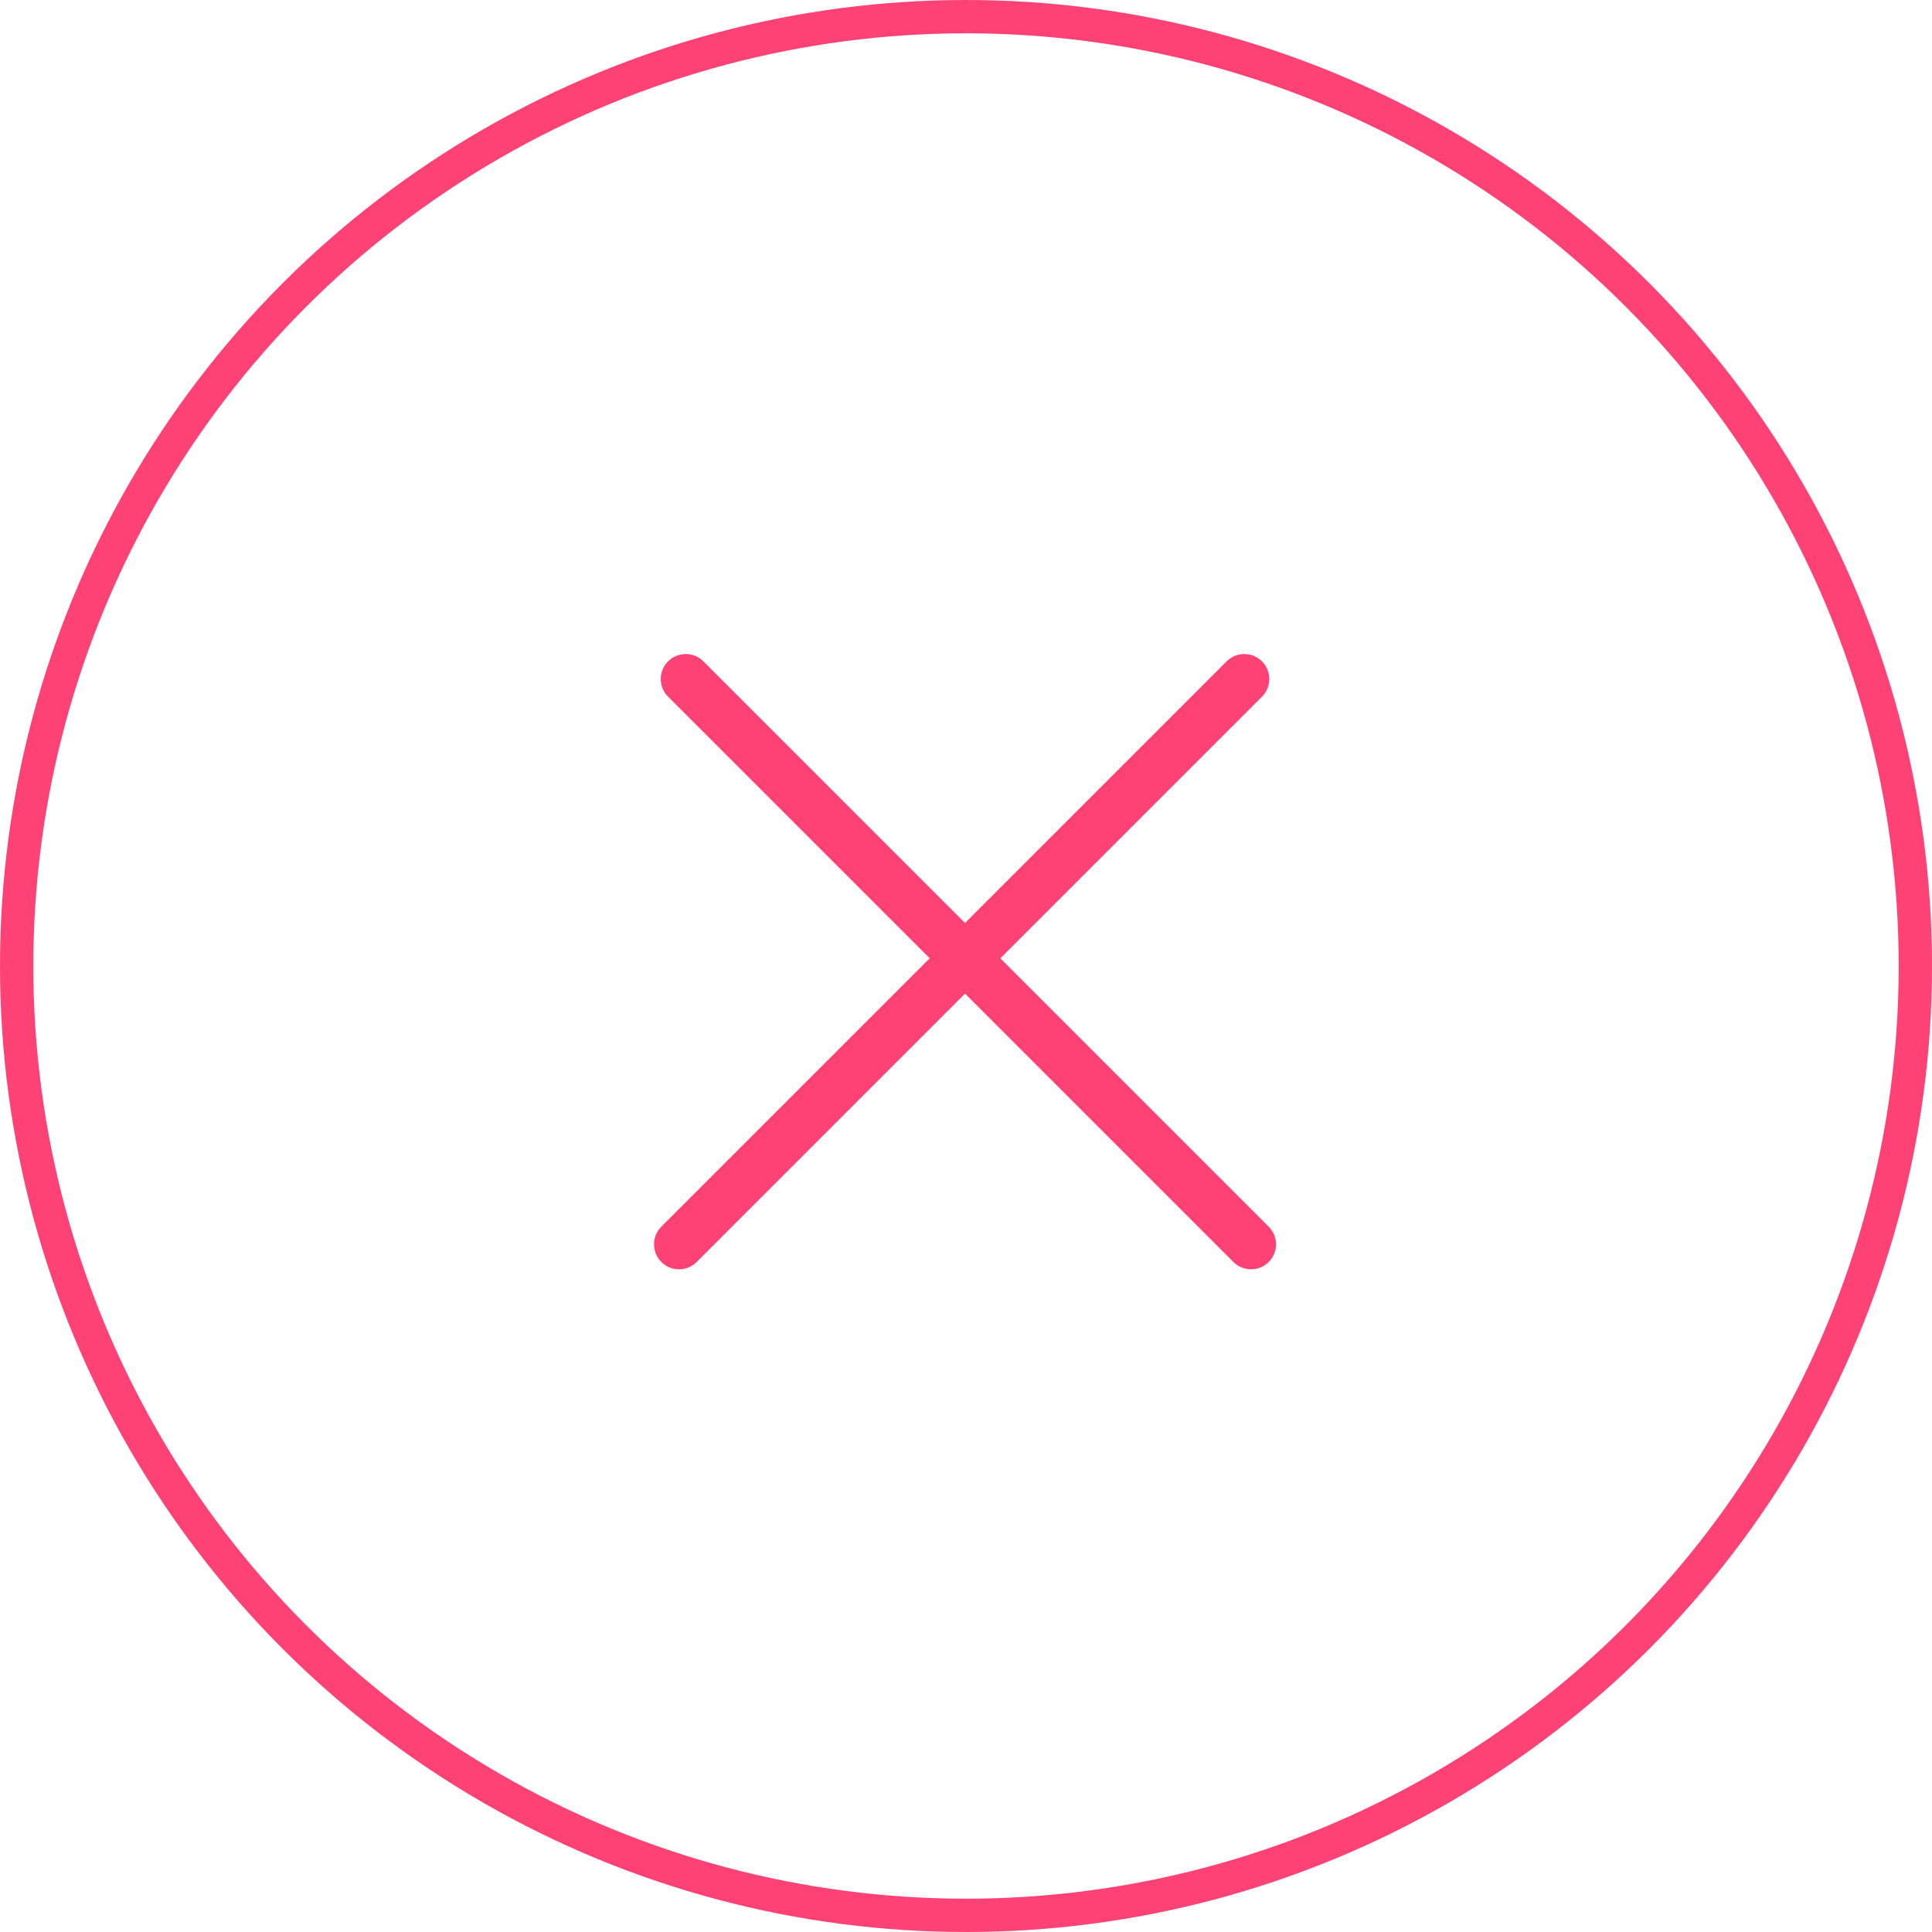 <svg xmlns="http://www.w3.org/2000/svg" width="58" height="58" viewBox="0 0 58 58"><defs><style>.a,.b,.d{fill:none;}.a,.b{stroke:#ff4275;}.b{stroke-linecap:round;stroke-width:1.5px;}.c{stroke:none;}</style></defs><g transform="translate(-8484.091 -1953.267)"><g class="a" transform="translate(8484.091 1953.267)"><circle class="c" cx="29" cy="29" r="29"/><circle class="d" cx="29" cy="29" r="28.5"/></g><g transform="translate(8496.091 1982.238) rotate(-45)"><line class="b" y2="24" transform="translate(12.143 0)"/><line class="b" y2="24" transform="translate(24 11.857) rotate(90)"/></g></g></svg>